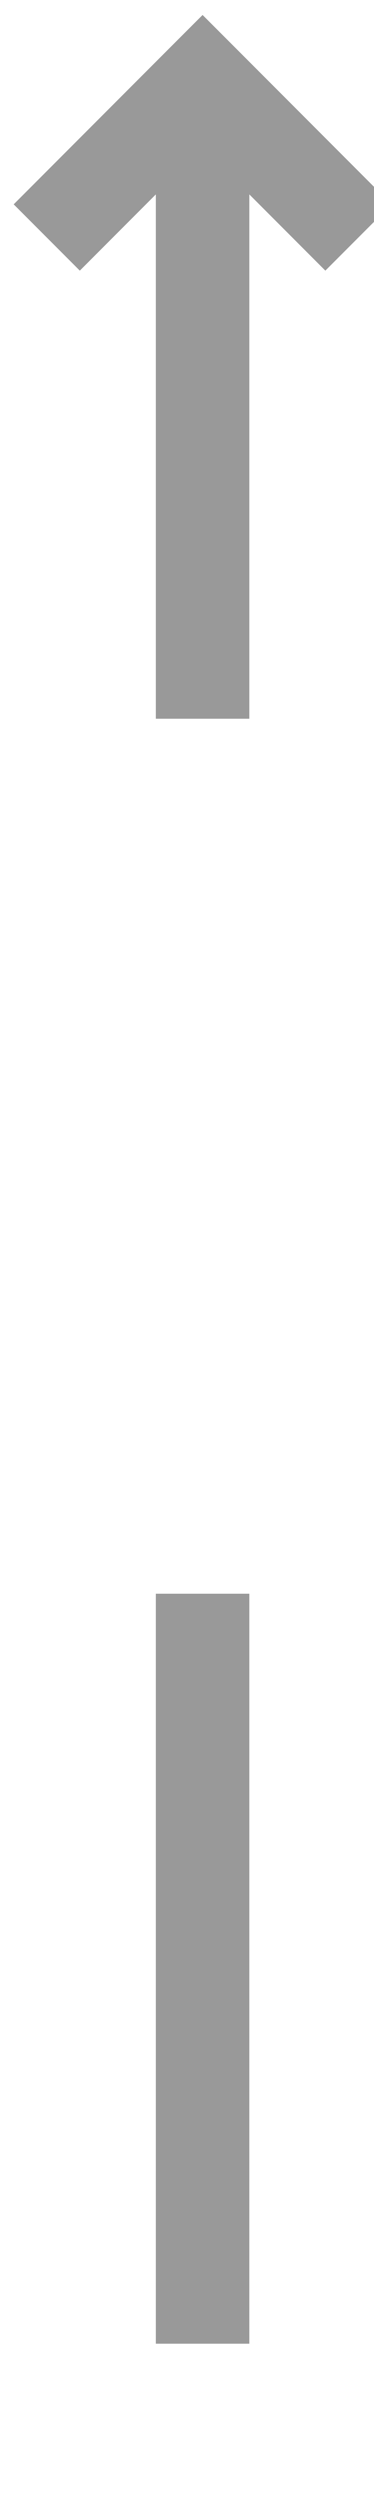 ﻿<?xml version="1.0" encoding="utf-8"?>
<svg version="1.1" xmlns:xlink="http://www.w3.org/1999/xlink" width="12px" height="80px" preserveAspectRatio="xMidYMin meet" viewBox="807 299  10 80" xmlns="http://www.w3.org/2000/svg">
  <defs>
    <mask fill="white" id="clip151">
      <path d="M 795 322  L 829 322  L 829 350  L 795 350  Z M 795 288  L 829 288  L 829 376  L 795 376  Z " fill-rule="evenodd" />
    </mask>
  </defs>
  <path d="M 812.5 322  L 812.5 302.5  M 812.5 350  L 812.5 374  " stroke-width="3" stroke="#999999" fill="none" />
  <path d="M 808.561 307.661  L 812.5 303.721  L 816.439 307.661  L 818.561 305.539  L 813.561 300.539  L 812.5 299.479  L 811.439 300.539  L 806.439 305.539  L 808.561 307.661  Z " fill-rule="nonzero" fill="#999999" stroke="none" mask="url(#clip151)" />
</svg>